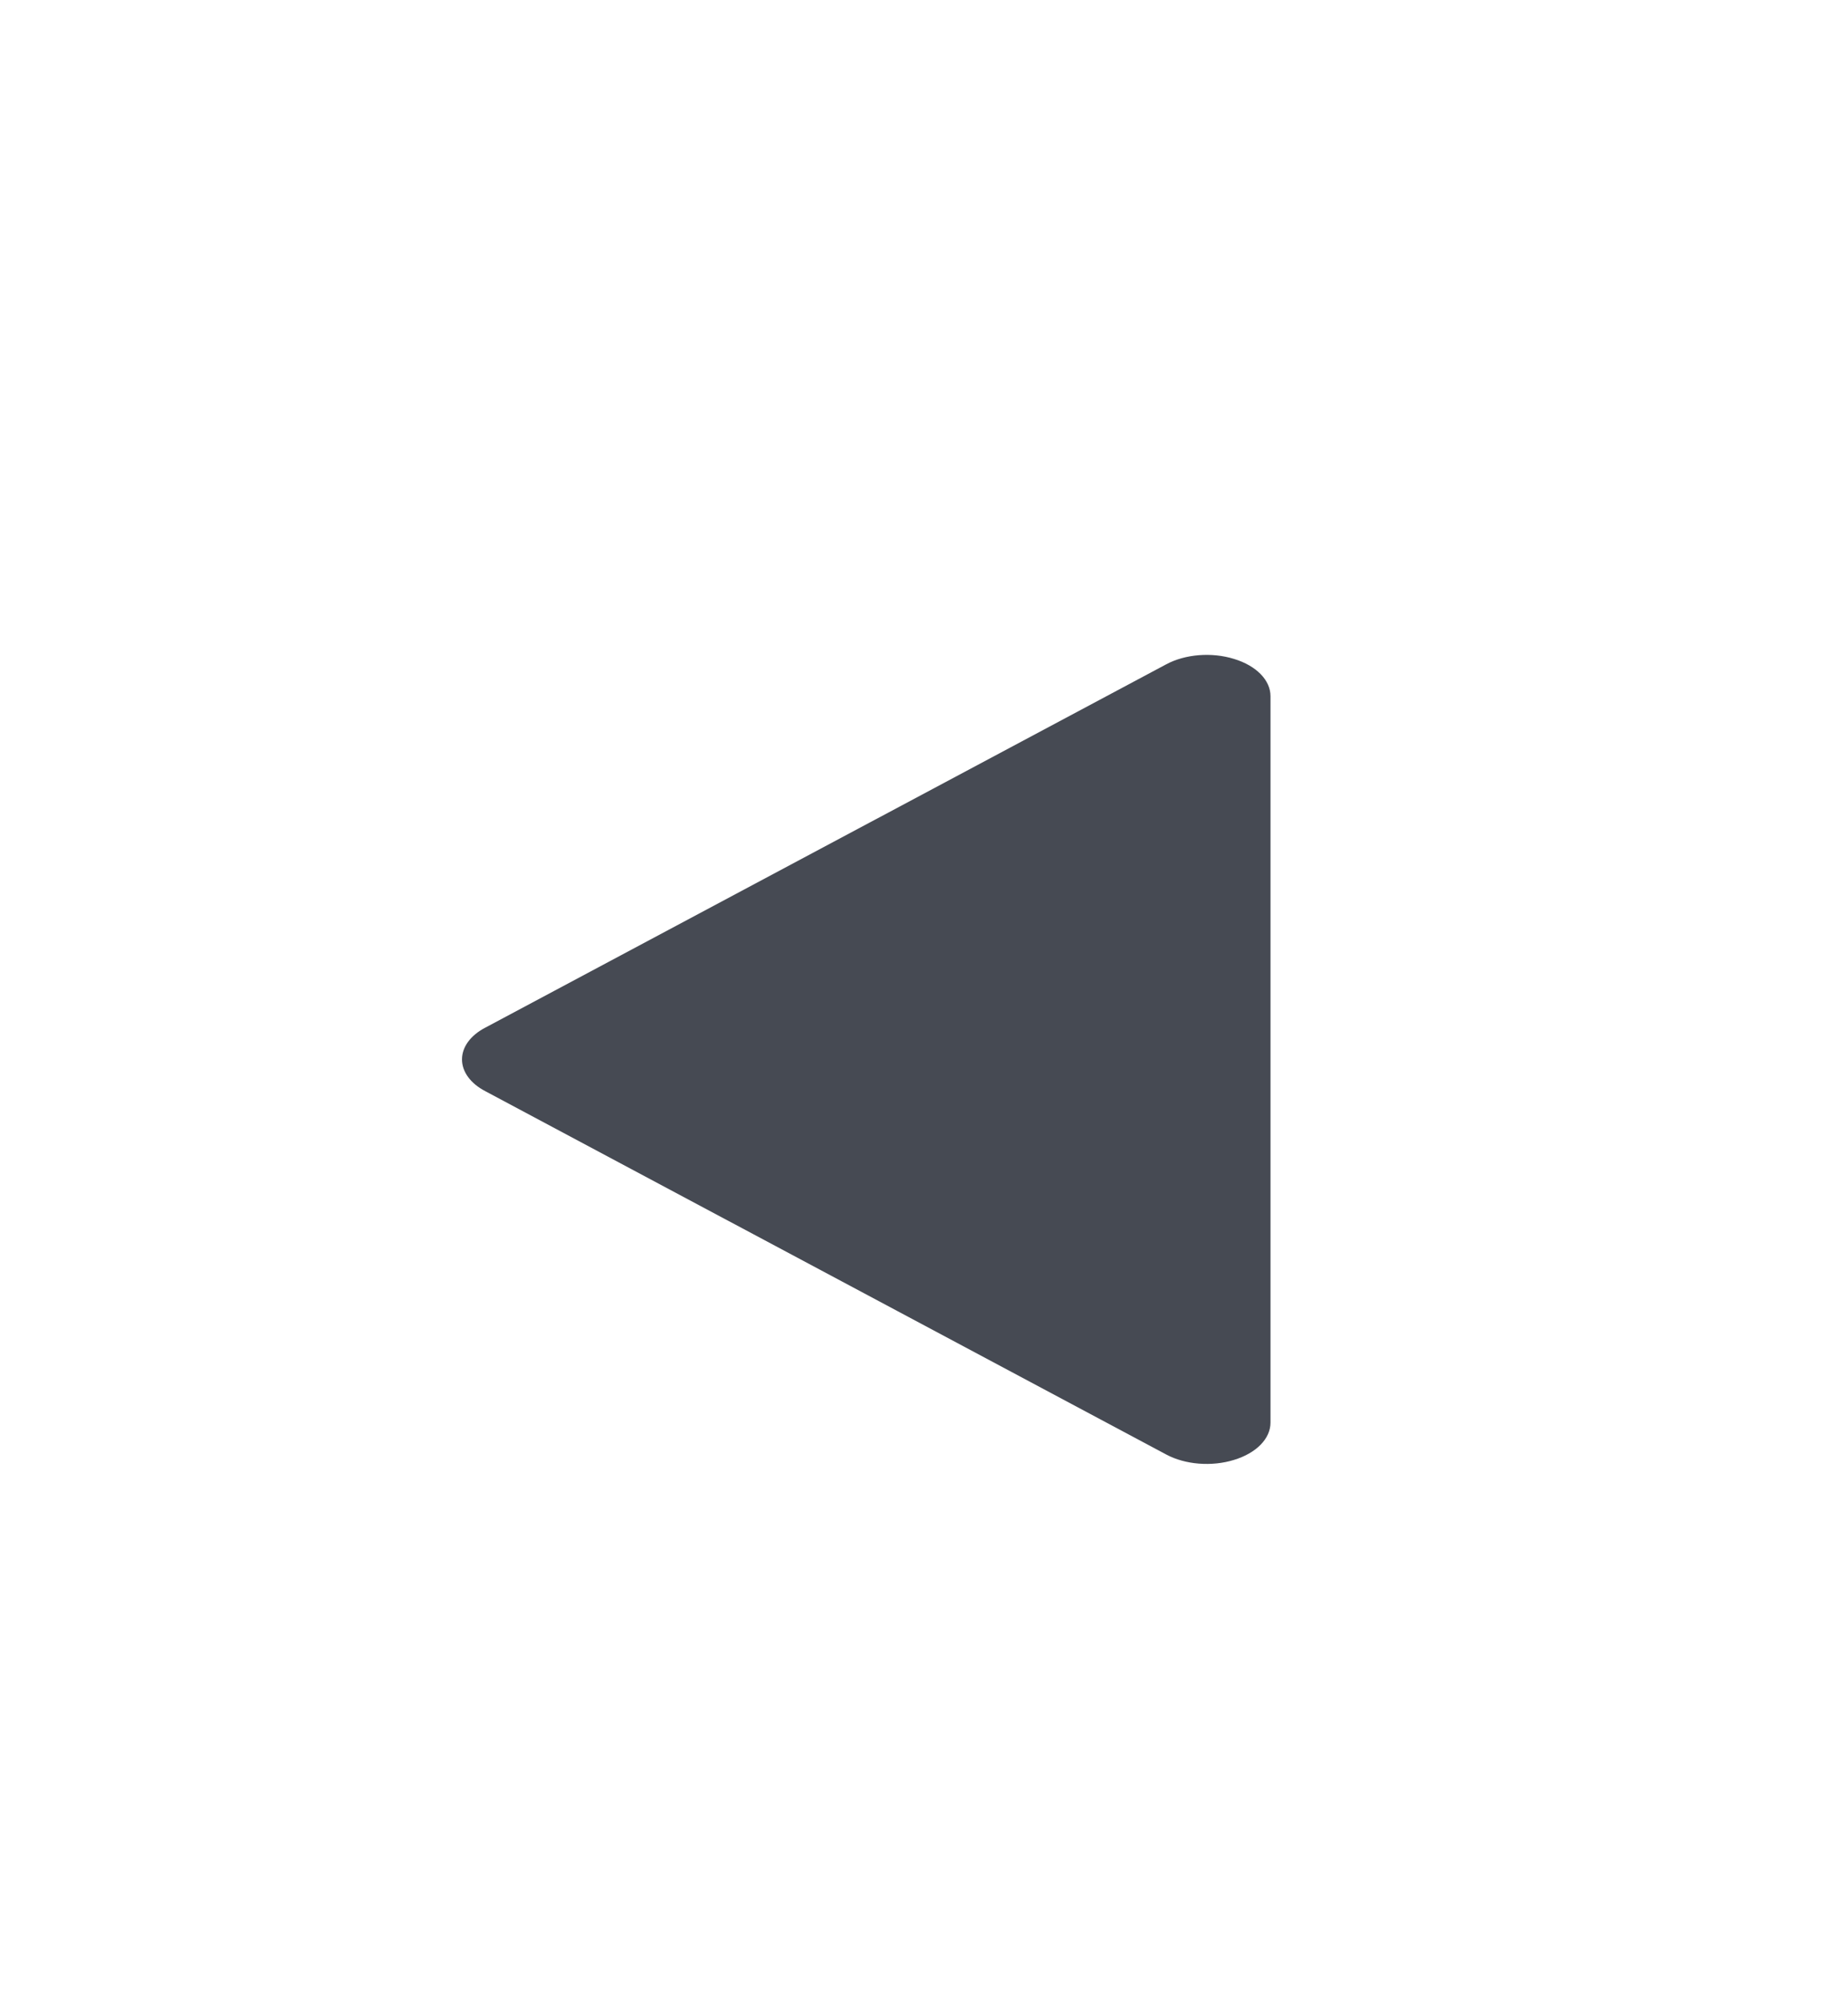 <svg width="12" height="13" viewBox="0 0 12 13" fill="none" xmlns="http://www.w3.org/2000/svg">
<g id="&#229;&#144;&#145;&#228;&#184;&#138;">
<path id="Union" d="M3.151 6.669C3.055 6.719 3 6.795 3 6.875C3 6.955 3.055 7.031 3.151 7.081L7.573 9.439C7.696 9.505 7.868 9.519 8.013 9.474C8.158 9.43 8.25 9.336 8.25 9.232L8.25 4.518C8.25 4.414 8.158 4.32 8.013 4.276C7.868 4.231 7.696 4.245 7.573 4.311L3.151 6.669Z" fill="#464A53"/>
</g>
</svg>
